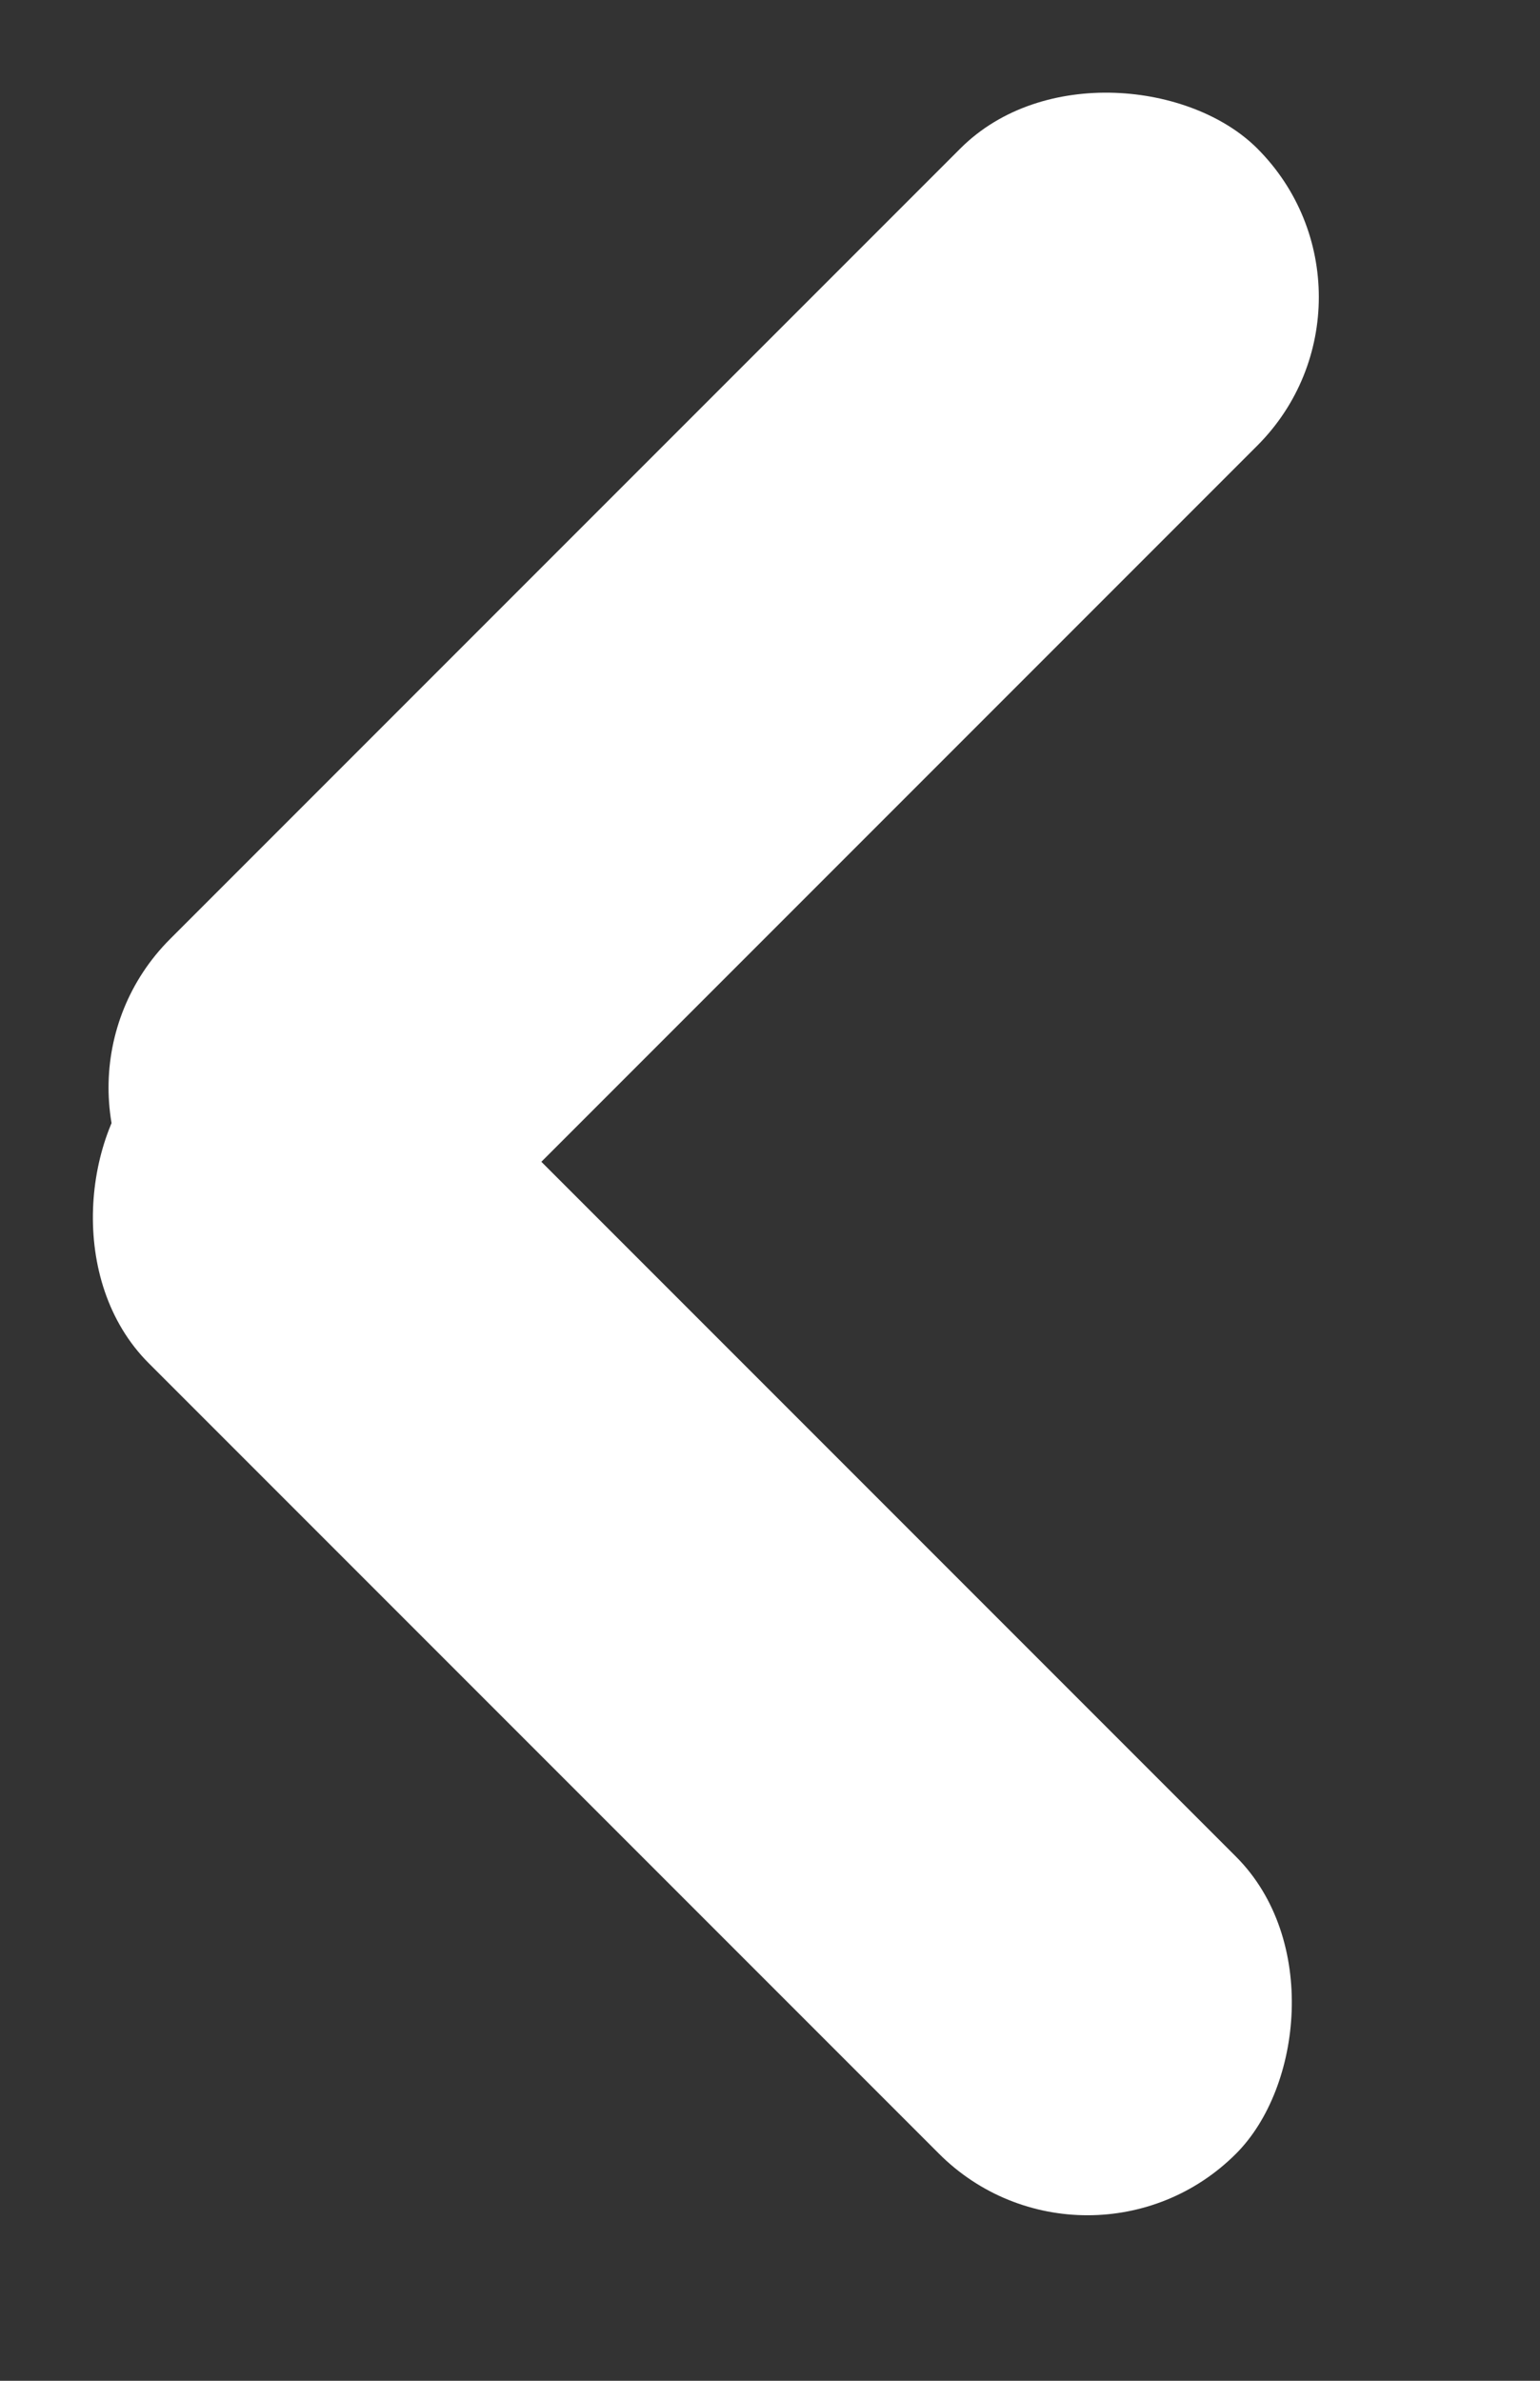<svg width="11" height="17" viewBox="0 0 11 17" fill="none" xmlns="http://www.w3.org/2000/svg">
    <rect x="0" y="0" width="11" height="17" fill="#333333" stroke="none"/>
    <rect x="2.123" y="6.552" width="10.983" height="3" rx="1.5" transform="rotate(45 2.123 6.552)" fill="white"/>
    <rect x="0.154" y="7.766" width="10.983" height="3" rx="1.5" transform="rotate(-45 0.154 7.766)" fill="white"/>
</svg>
